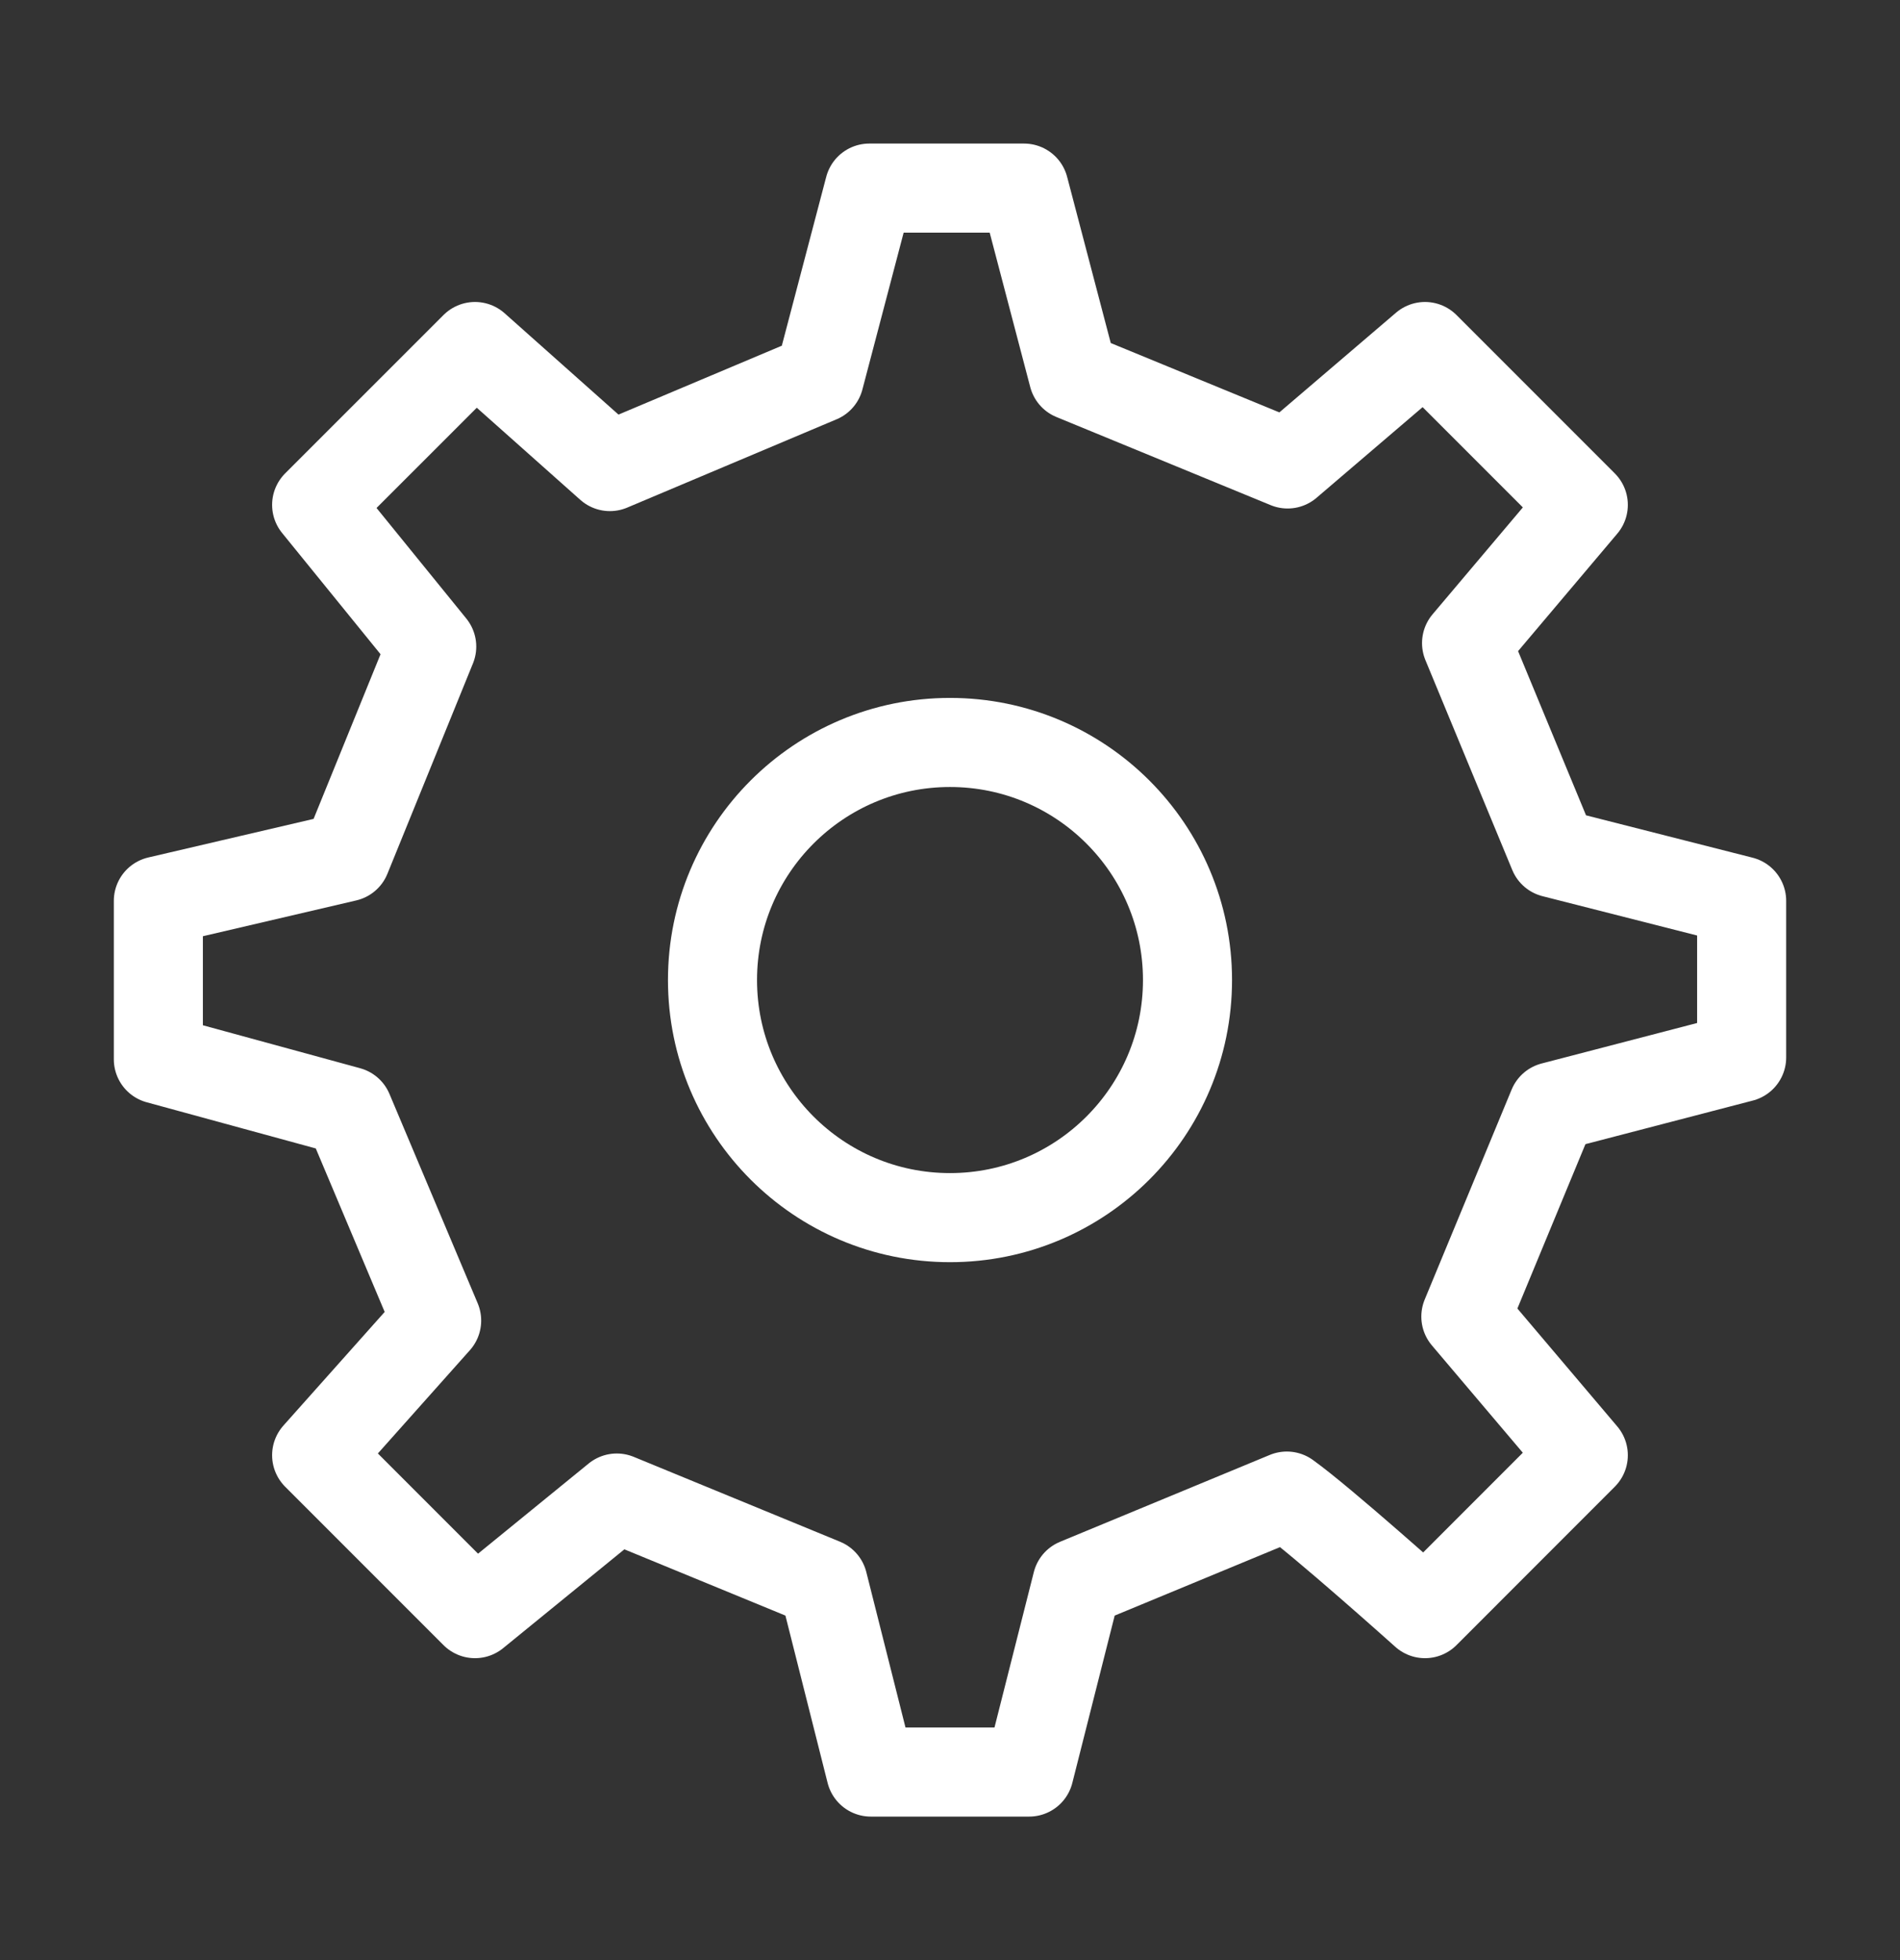 <svg width="32" height="33" viewBox="0 0 32 33" fill="none" xmlns="http://www.w3.org/2000/svg">
<rect x="0" y="0" width="32" height="33" fill="#333333" stroke="none"/>
<g id="settings">
<path id="Vector" d="M16 20.5C18.209 20.5 20 18.709 20 16.5C20 14.291 18.209 12.5 16 12.5C13.791 12.5 12 14.291 12 16.5C12 18.709 13.791 20.5 16 20.5Z" stroke="white" stroke-width="1.5" stroke-linecap="round" stroke-linejoin="round"/>
<path id="Path" d="M26.163 14.361L24.7 10.827L26.666 8.5L24 5.834L21.686 7.811L18.077 6.327L17.247 3.167H14.641L13.799 6.368L10.272 7.855L8 5.834L5.333 8.5L7.271 10.886L5.83 14.429L2.667 15.167V17.834L5.868 18.708L7.354 22.233L5.333 24.5L8 27.167L10.388 25.221L13.863 26.65L14.666 29.834H17.333L18.139 26.651L21.673 25.188C22.262 25.609 24 27.167 24 27.167L26.666 24.5L24.688 22.166L26.152 18.631L29.333 17.803L29.333 15.167L26.163 14.361Z" stroke="white" stroke-width="1.5" stroke-linecap="round" stroke-linejoin="round"/>
</g>
</svg>
